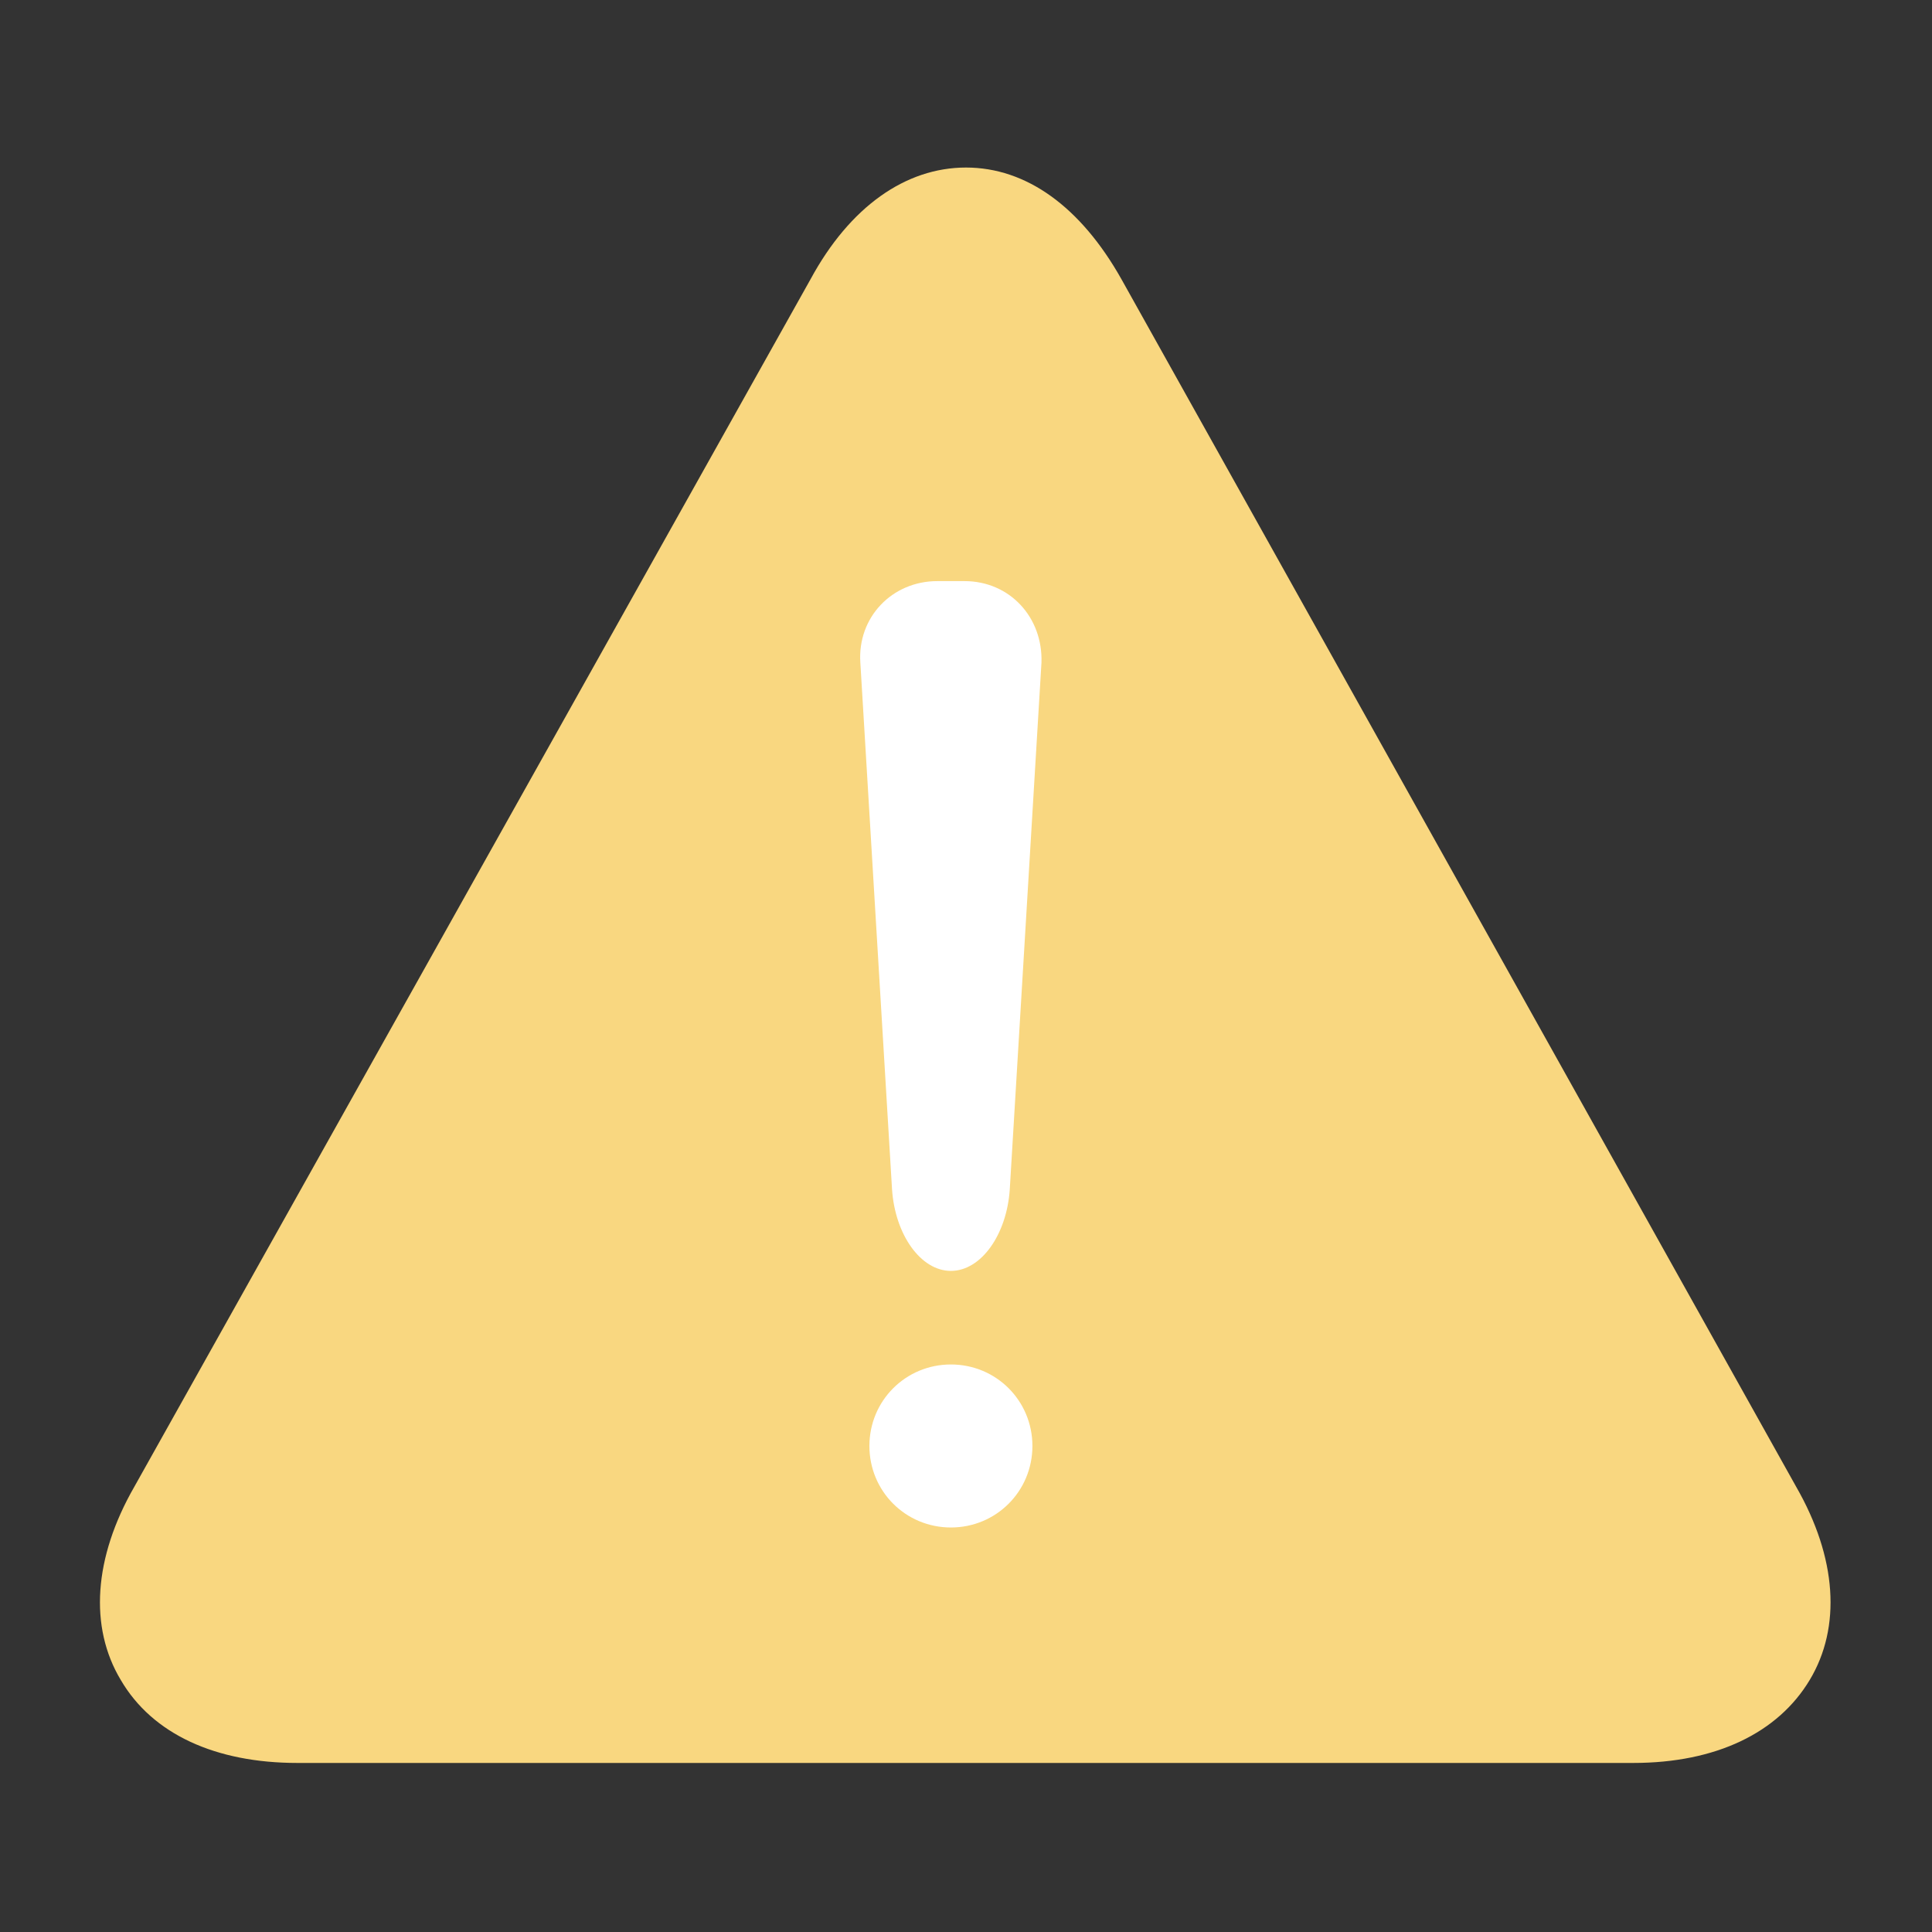 <svg xmlns="http://www.w3.org/2000/svg" viewBox="0 0 128 128" width="128" height="128"><rect x="0" y="0" width="128" height="128" fill="#333333" stroke="none"/><style>.st0{fill:#F9D780;} .st1{fill:#FFFFFF;}</style><path class="st0" d="M74.3 18.5c-2.7-4.8-6.3-7.4-10.3-7.4-4 0-7.7 2.6-10.3 7.4l-44.8 80c-2.7 4.7-3 9.3-.9 12.8 2.1 3.6 6.3 5.5 11.7 5.5h88.5c5.5 0 9.6-2 11.7-5.5 2.1-3.5 1.8-8.1-.9-12.8l-44.7-80z"/><path class="st1" d="M63 101.2c-3 0-5.4-2.4-5.4-5.4s2.4-5.4 5.4-5.4c3 0 5.4 2.4 5.4 5.4s-2.4 5.4-5.4 5.4zM69 43.9l-2.1 34.9c-.2 3-1.9 5.4-3.9 5.4s-3.7-2.4-3.9-5.4L57 43.9c-.2-3 2.1-5.4 5.1-5.4h1.8c3 0 5.2 2.4 5.1 5.4z"/></svg>